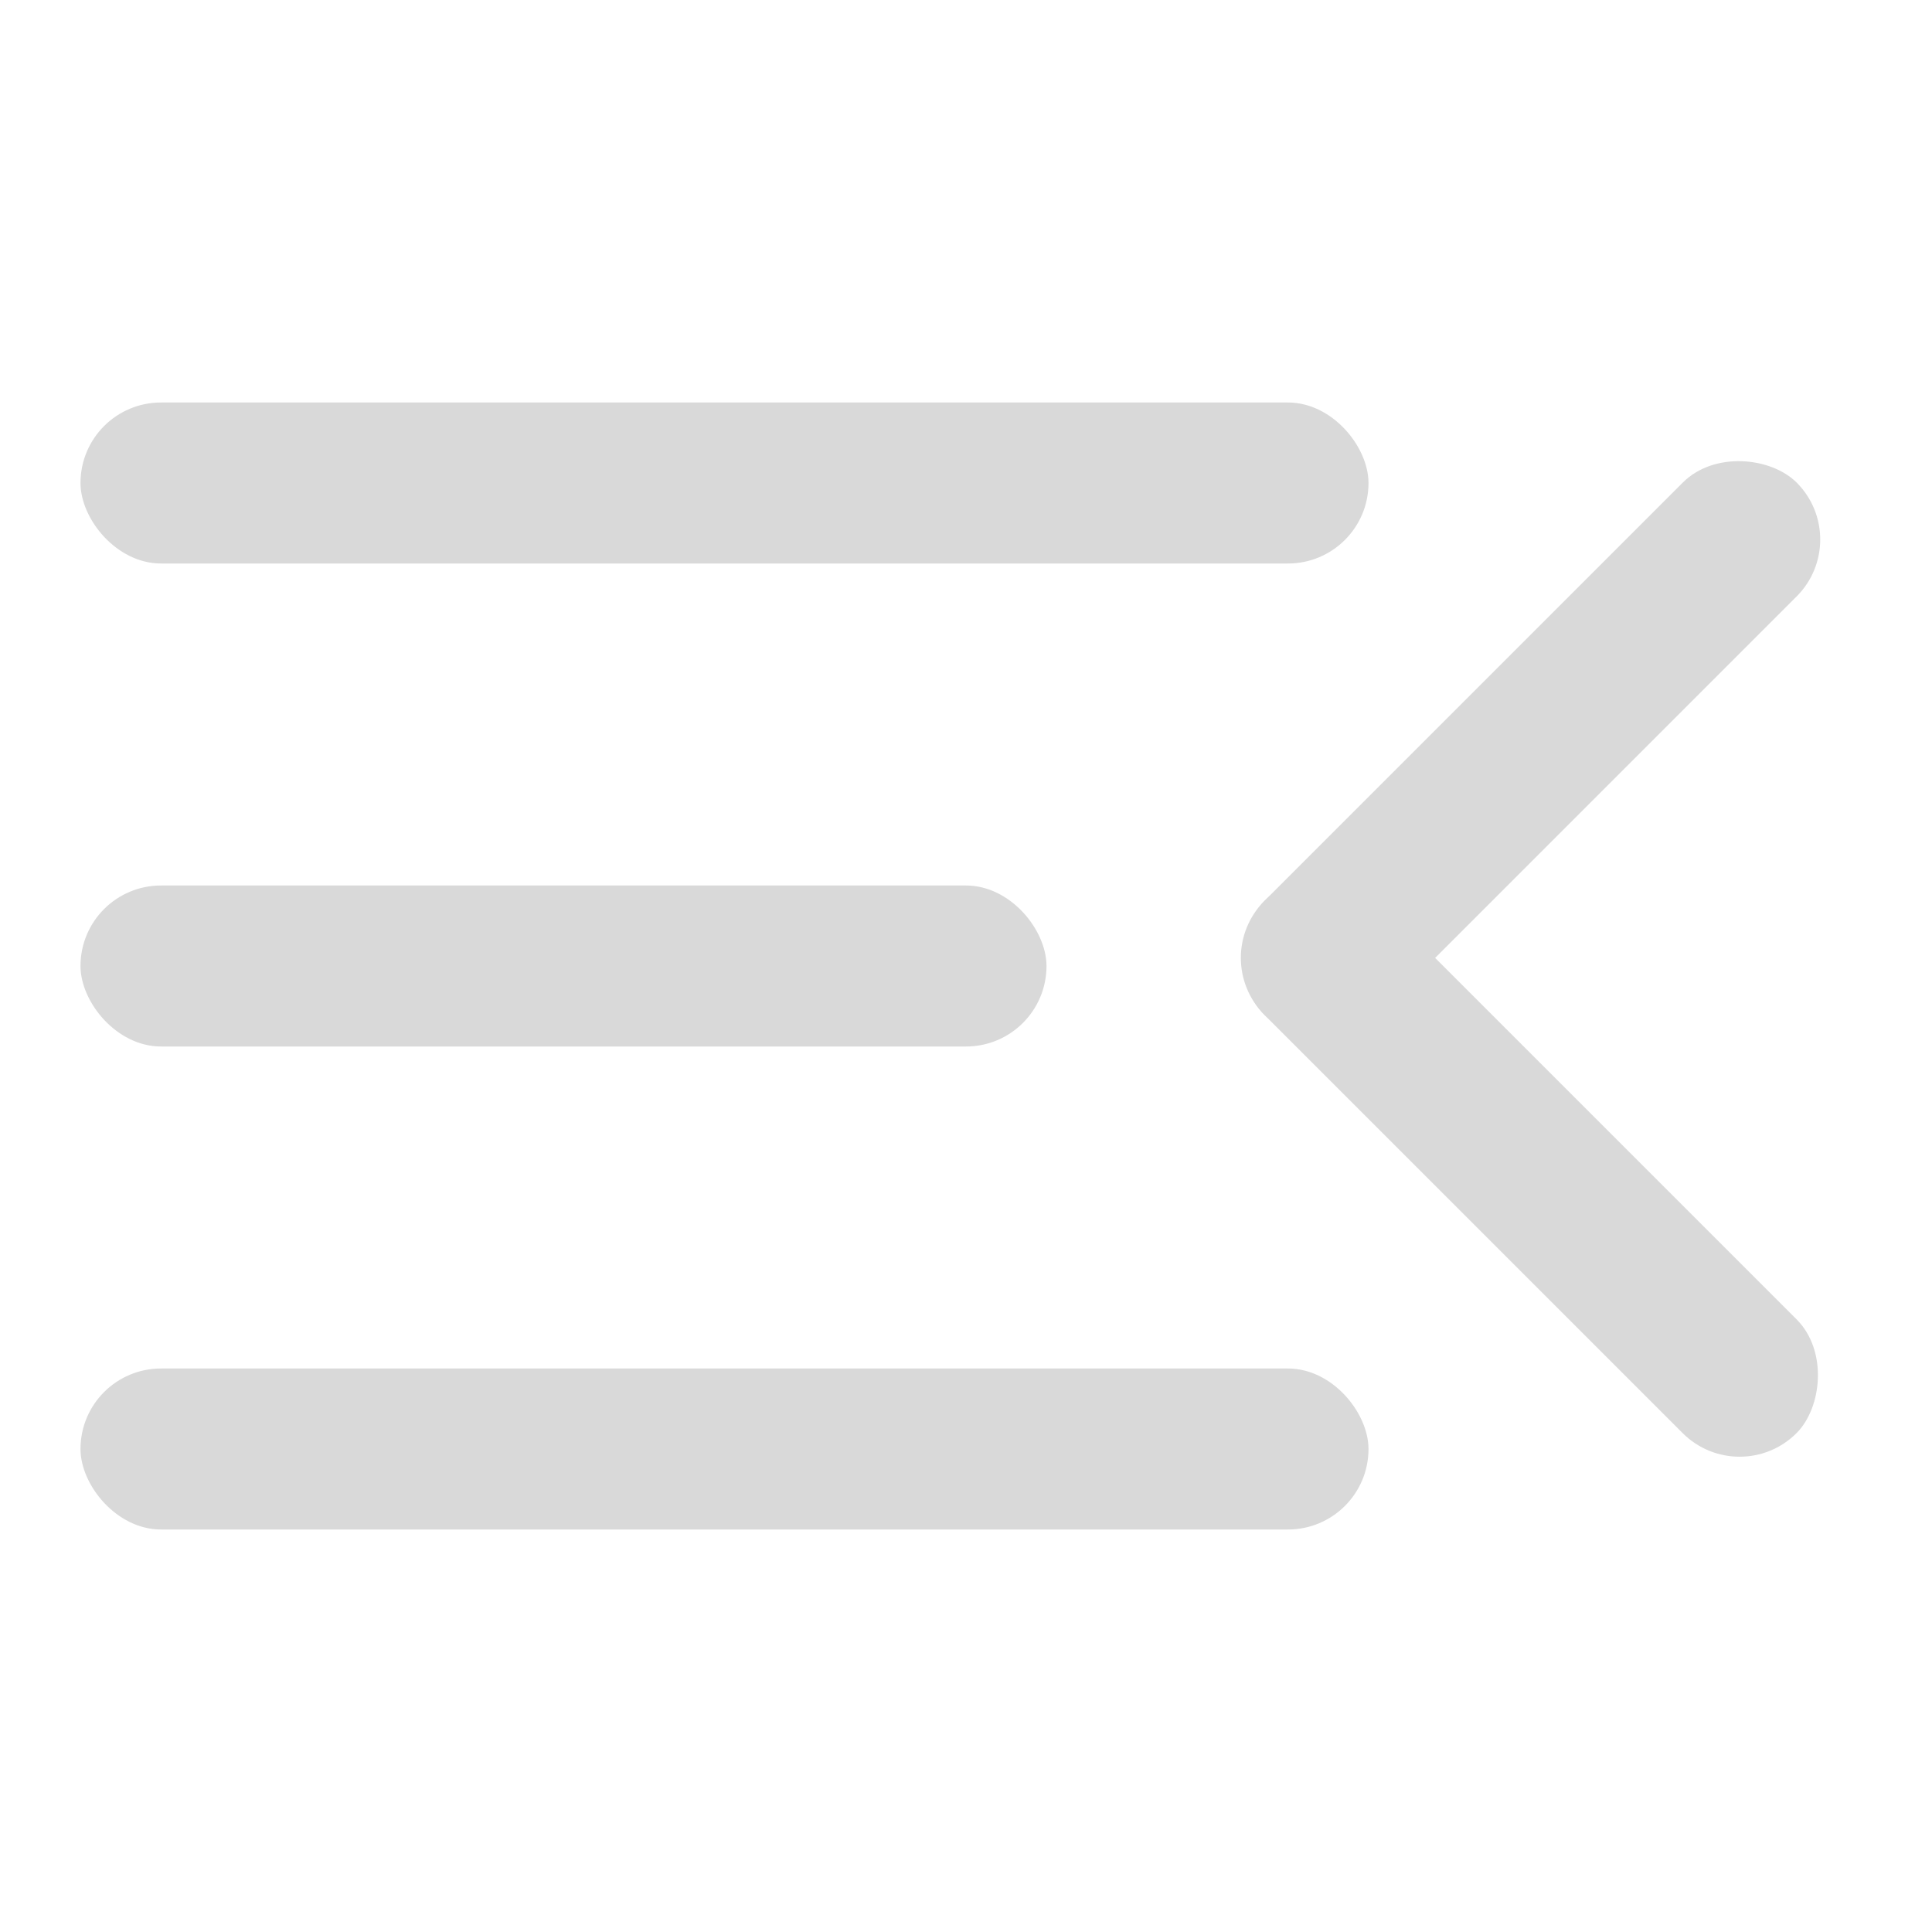 <svg width="24" height="24" viewBox="0 0 24 24" fill="none" xmlns="http://www.w3.org/2000/svg">
<rect x="1" y="5" width="16" height="2" rx="1" fill="#D9D9D9"/>
<rect x="1" y="17" width="16" height="2" rx="1" fill="#D9D9D9"/>
<rect x="1" y="11" width="12" height="2" rx="1" fill="#D9D9D9"/>
<rect x="21.61" y="18.51" width="9.349" height="2" rx="1" transform="rotate(-135 21.61 18.51)" fill="#D9D9D9"/>
<rect x="15" y="11.899" width="9.35" height="2" rx="1" transform="rotate(-45 15 11.899)" fill="#D9D9D9"/>
</svg>
